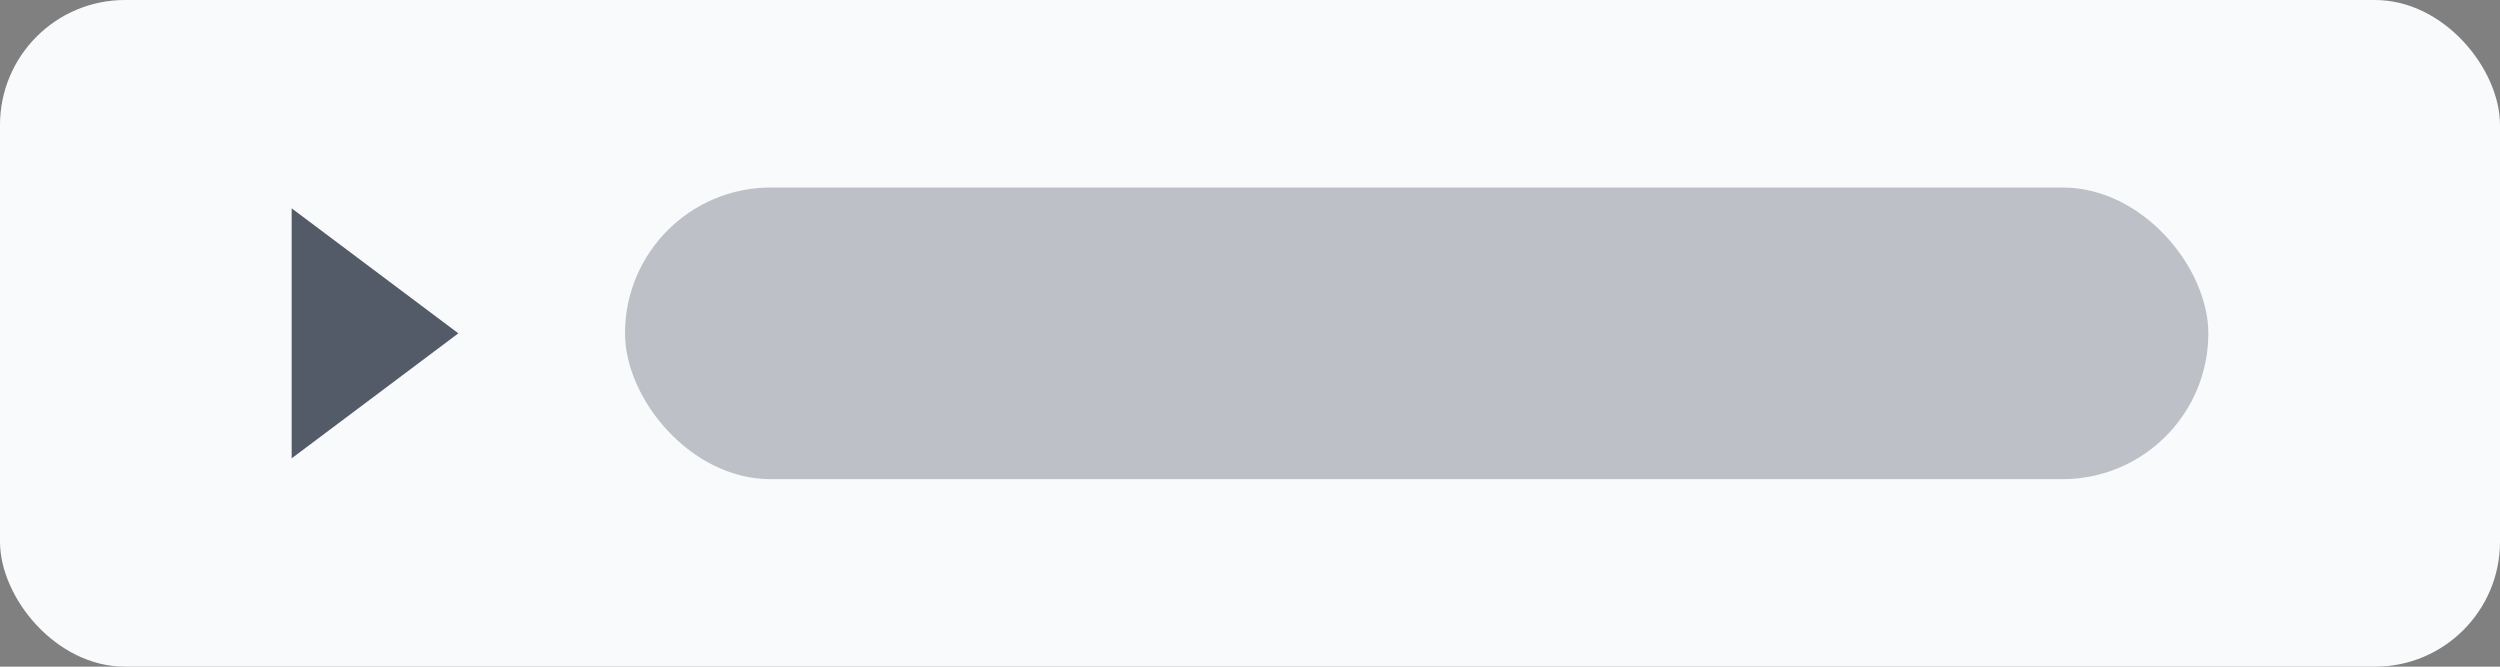 <svg xmlns="http://www.w3.org/2000/svg" width="120" height="32" viewBox="0 0 120 32" fill="none"><rect x="0" y="0" width="120" height="32" fill="#808080" stroke="none"/><rect width="120" height="32" rx="6" fill="#F8FAFC"/><path d="M14 22V10l8 6-8 6Z" fill="#0F172A" fill-opacity="0.7"/><rect x="30" y="9" width="76" height="14" rx="7" fill="#0F172A" fill-opacity="0.25"/></svg>